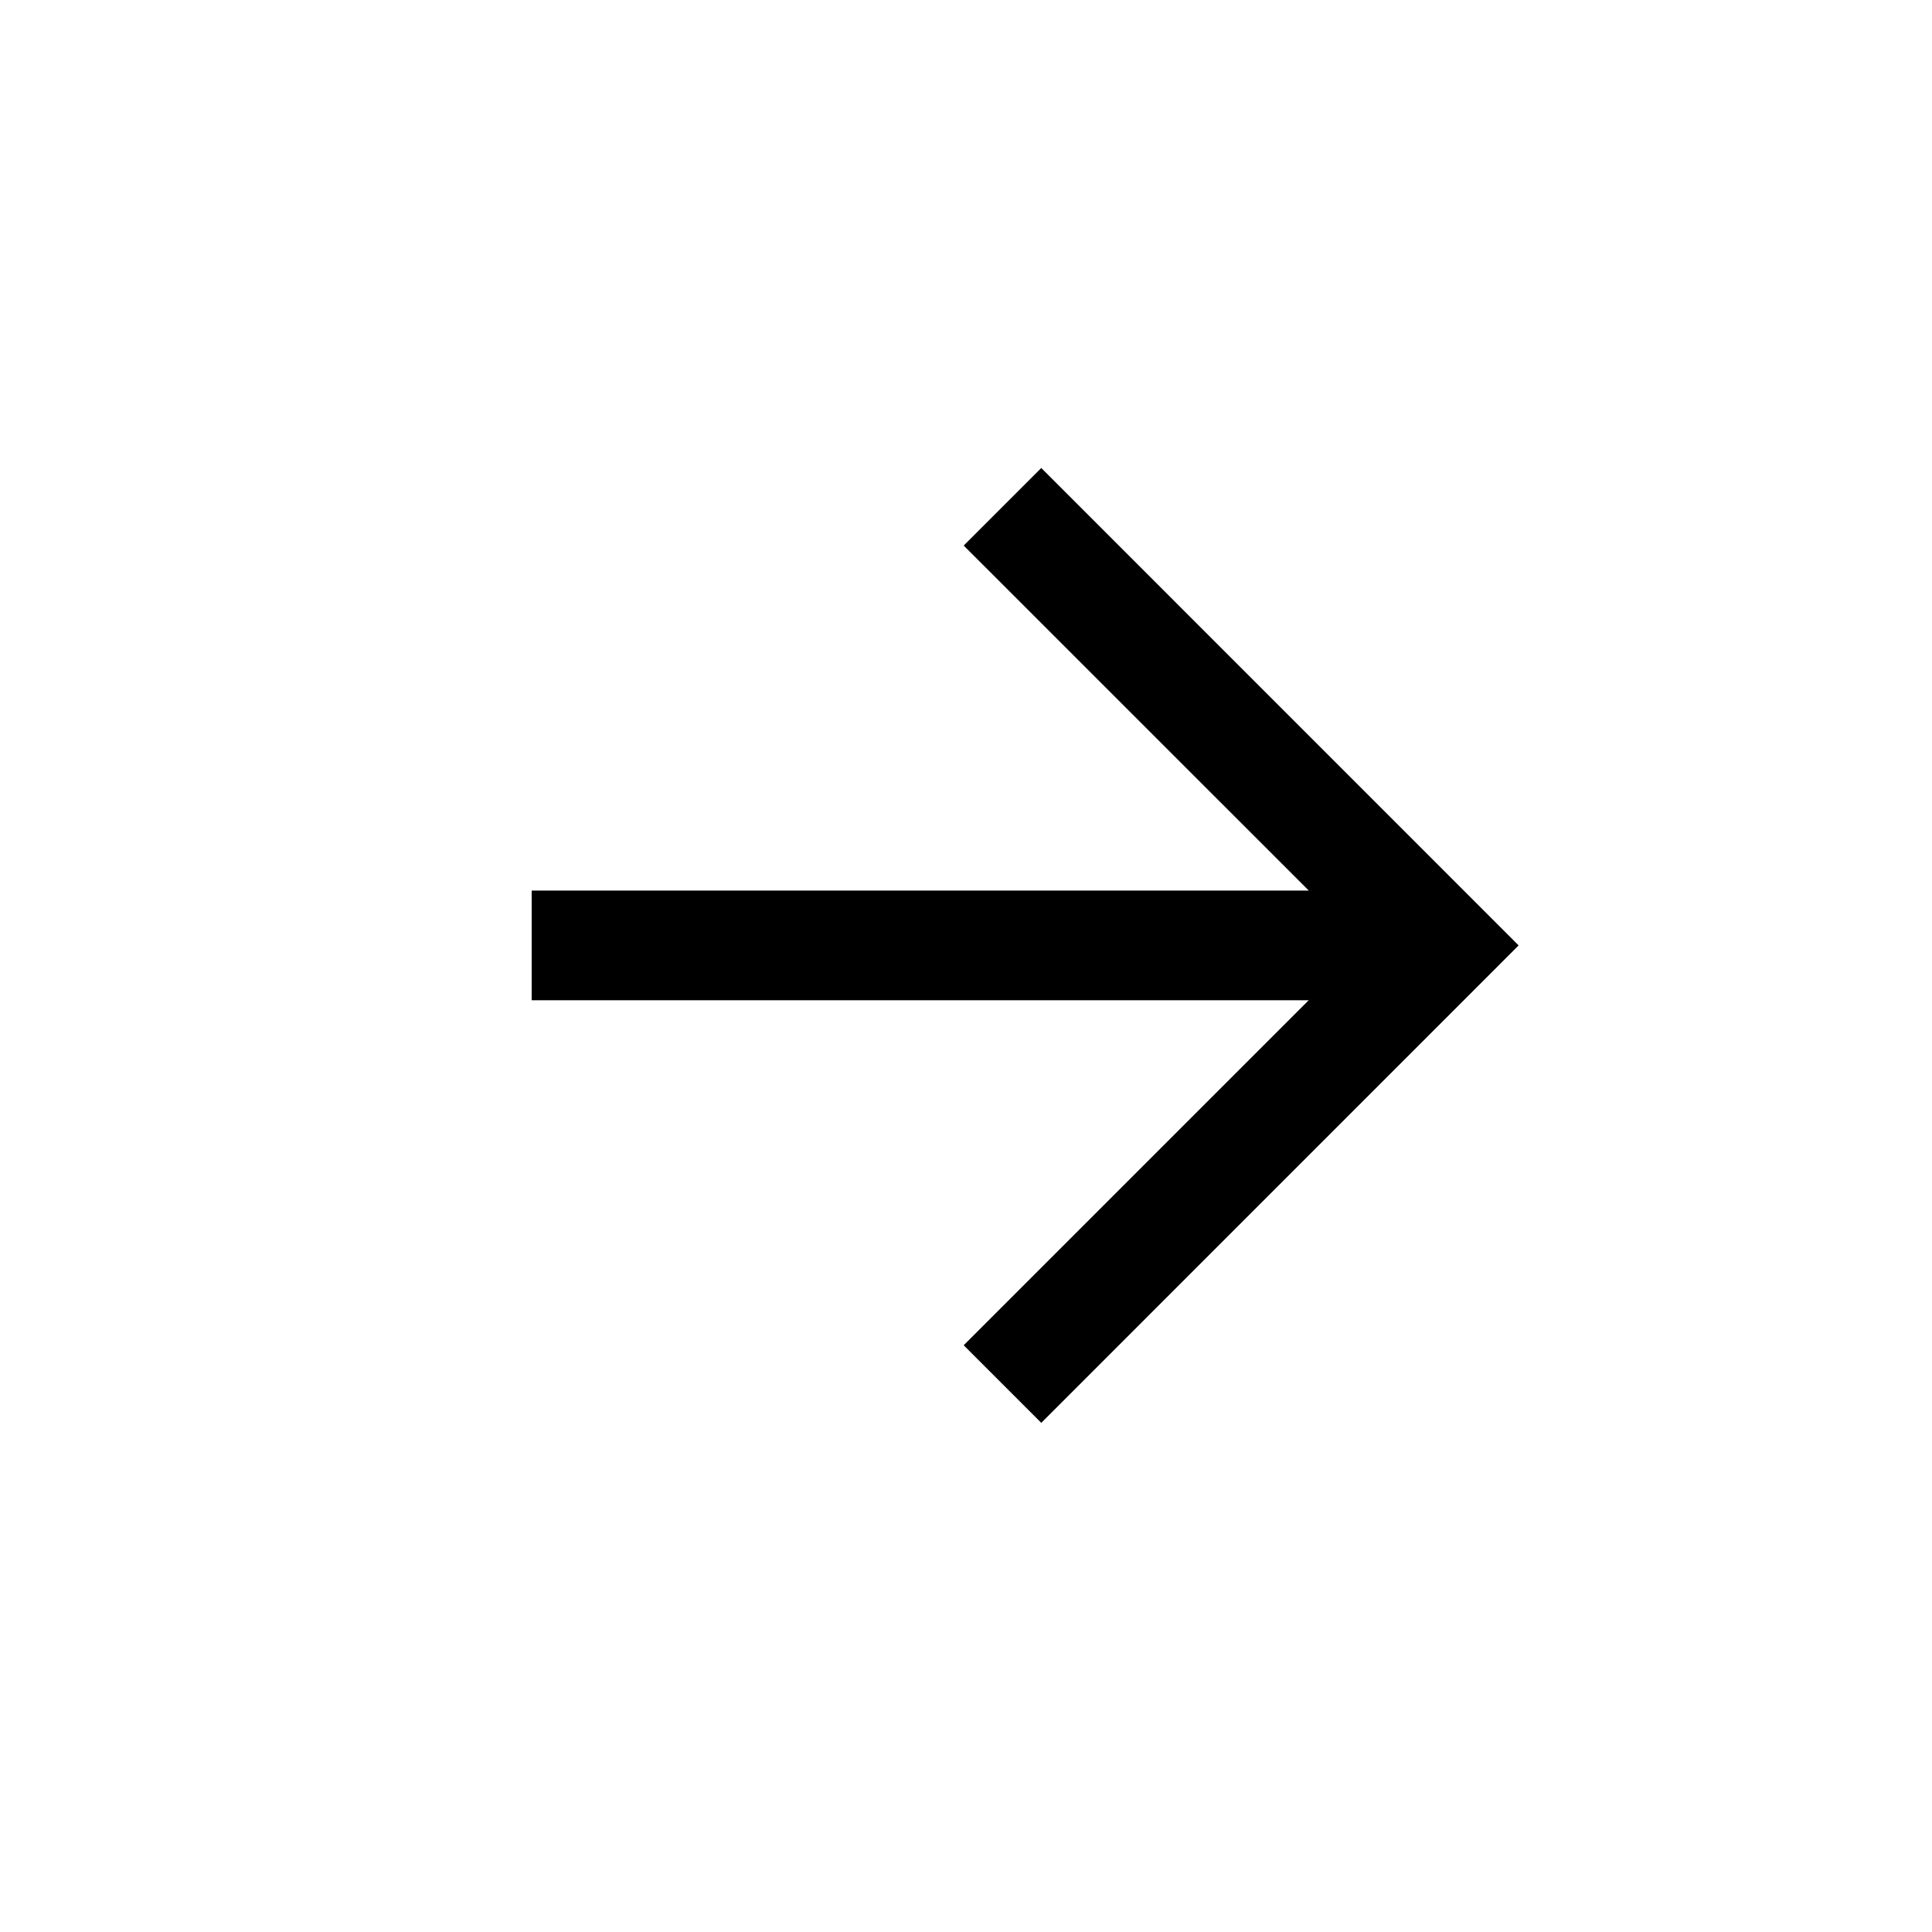 <svg width="26" height="26" viewBox="0 0 26 26" fill="none" xmlns="http://www.w3.org/2000/svg">
<g clip-path="url(#clip0_283_918)">
<path fill-rule="evenodd" clip-rule="evenodd" d="M17.613 11.985L12.969 7.342L14.013 6.298L20.437 12.723L14.013 19.148L12.969 18.104L17.612 13.461L7.155 13.461L7.155 11.985L17.613 11.985Z" fill="currentColor"/>
</g>
<defs>
<clipPath id="clip0_283_918">
<rect width="17.709" height="17.709" fill="white" transform="translate(13.427 0.205) rotate(45)"/>
</clipPath>
</defs>
</svg>
